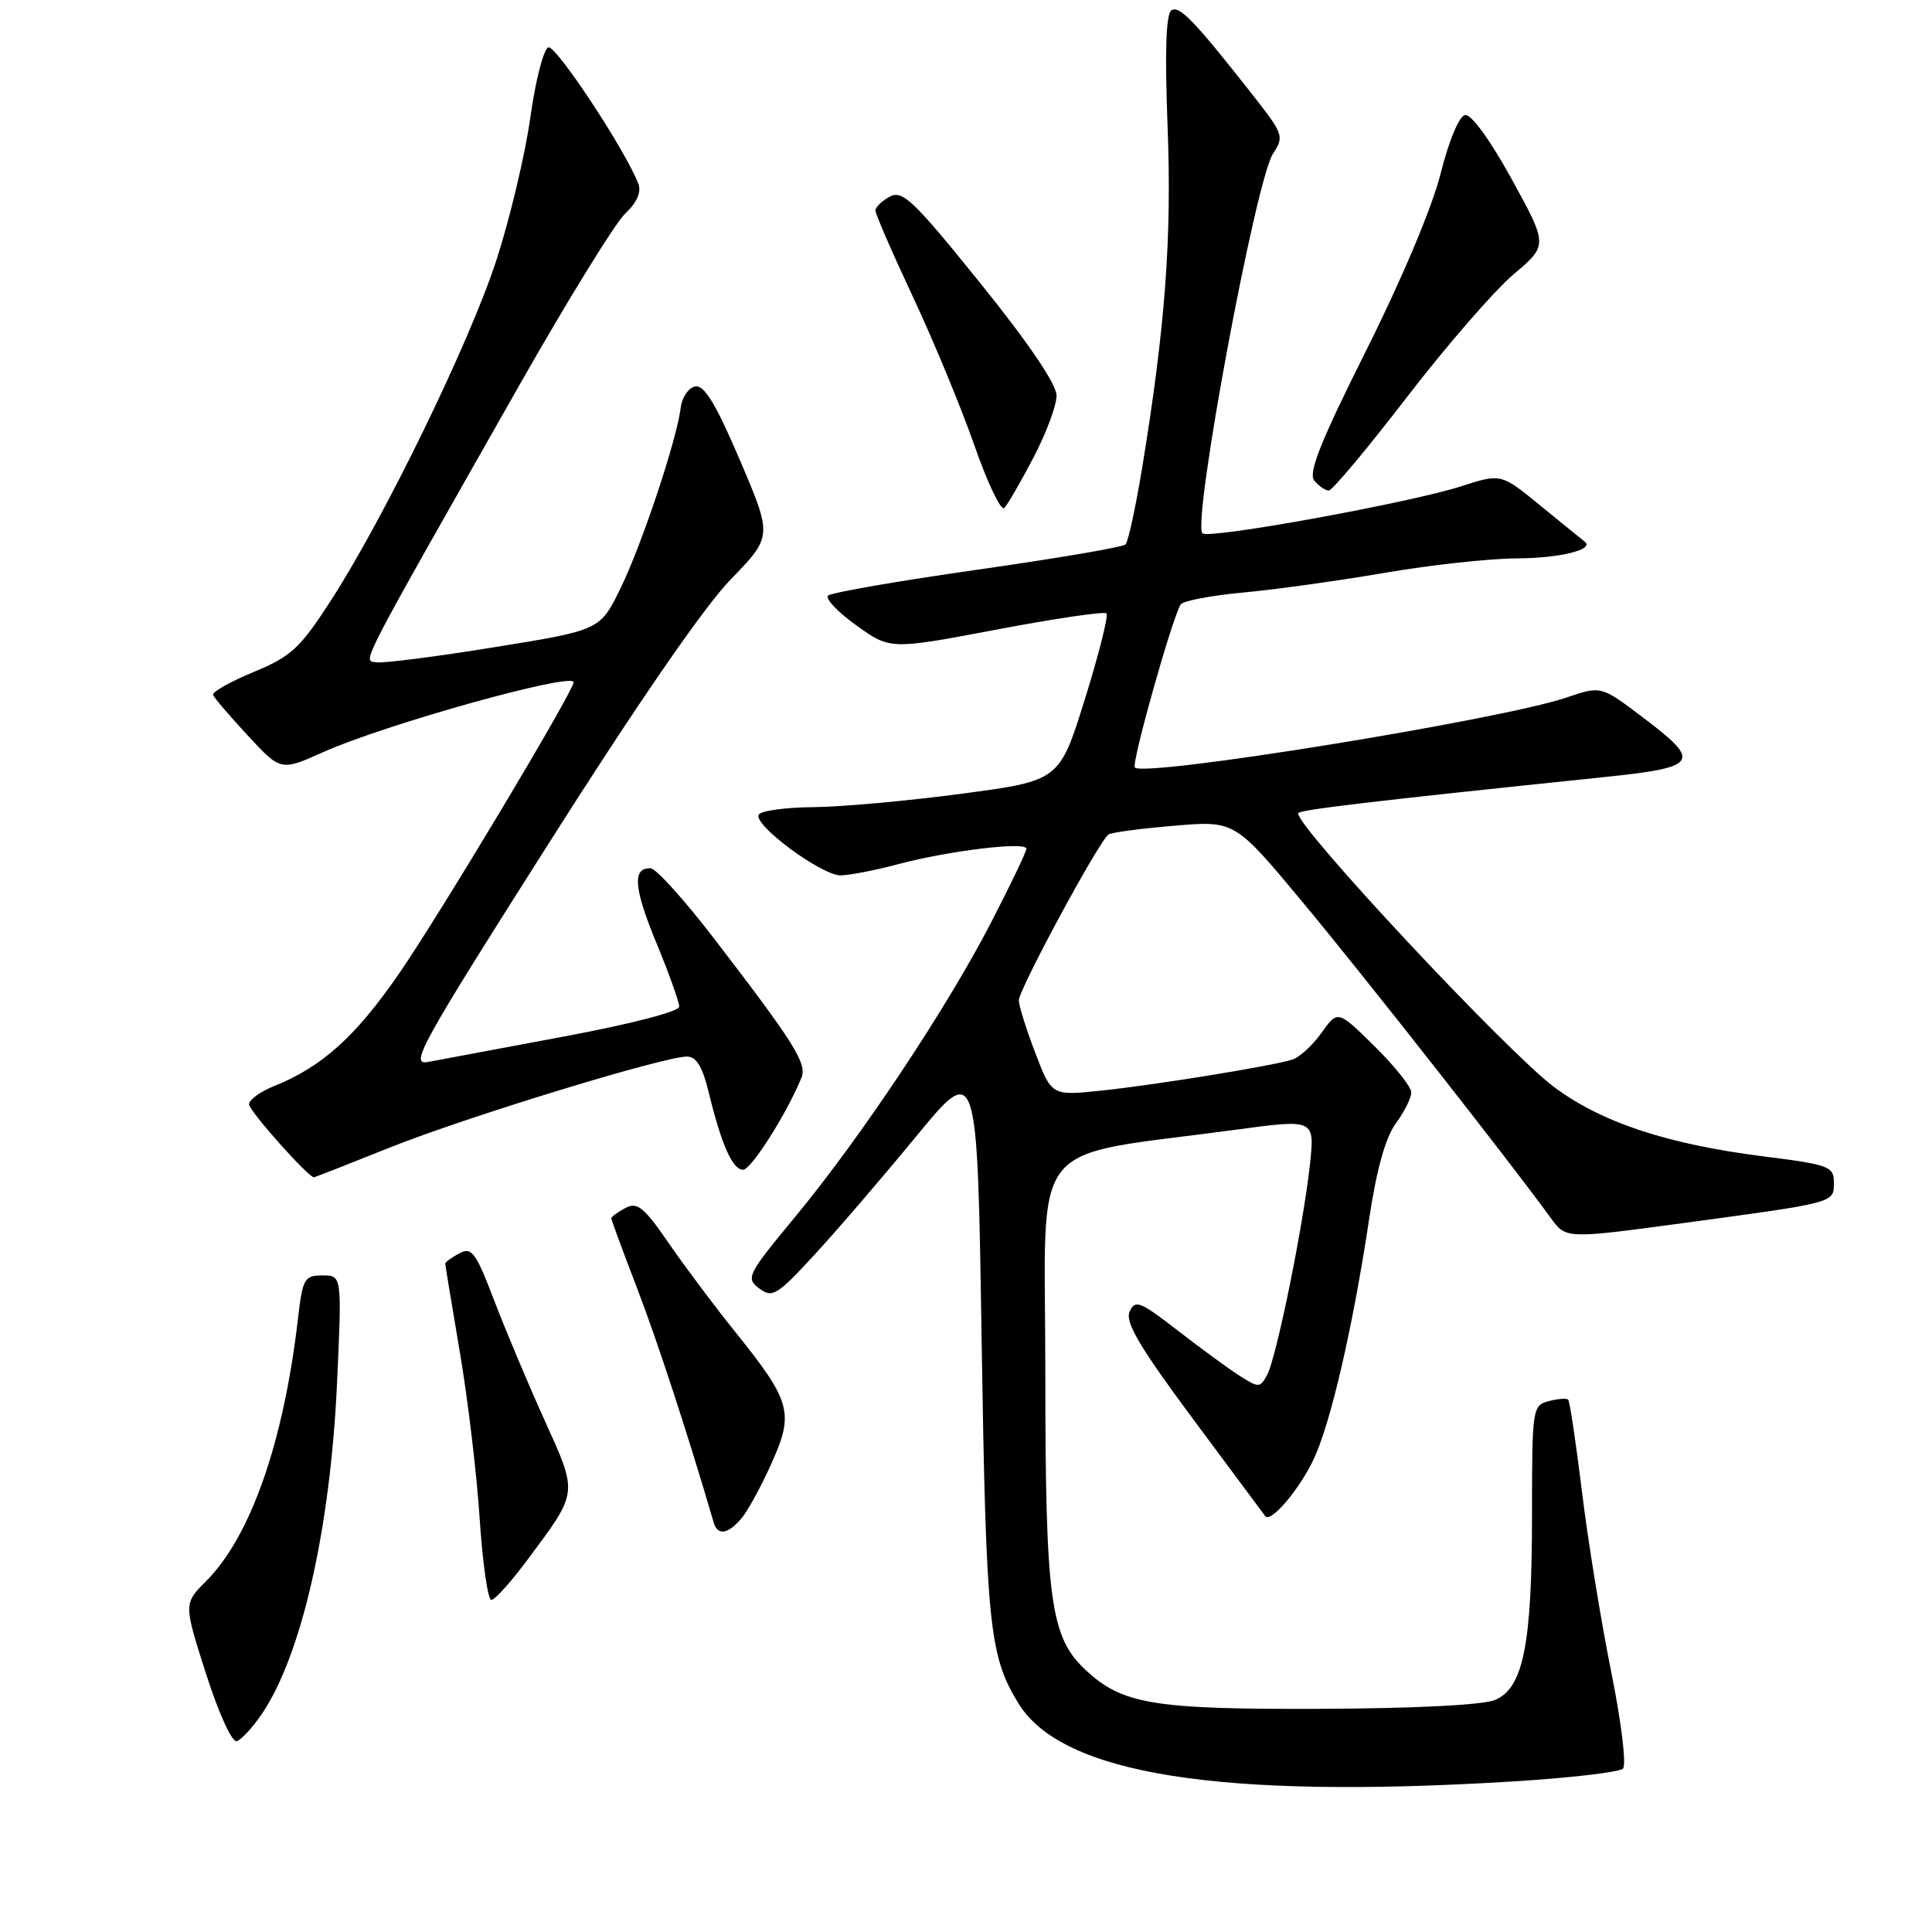 <?xml version="1.0" encoding="UTF-8" standalone="no"?>
<!DOCTYPE svg PUBLIC "-//W3C//DTD SVG 1.1//EN" "http://www.w3.org/Graphics/SVG/1.1/DTD/svg11.dtd" >
<svg xmlns="http://www.w3.org/2000/svg" xmlns:xlink="http://www.w3.org/1999/xlink" version="1.1" viewBox="0 0 256 256">
 <g >
 <path fill="currentColor"
d=" M 200.34 236.06 C 207.96 235.59 214.57 234.83 215.05 234.35 C 215.53 233.87 214.84 228.21 213.49 221.50 C 212.16 214.90 210.41 204.17 209.62 197.67 C 208.82 191.16 208.00 185.66 207.79 185.46 C 207.58 185.25 206.42 185.34 205.21 185.66 C 203.06 186.22 203.00 186.62 203.00 200.67 C 203.00 217.90 201.85 223.68 198.11 225.25 C 196.52 225.92 187.49 226.38 175.00 226.43 C 152.85 226.51 148.72 225.83 143.86 221.29 C 139.16 216.92 138.51 212.10 138.51 181.50 C 138.50 150.03 135.75 153.48 163.86 149.68 C 174.23 148.28 174.23 148.28 173.56 154.39 C 172.67 162.53 169.14 179.86 167.91 182.16 C 166.97 183.92 166.81 183.92 164.21 182.27 C 162.72 181.31 159.03 178.61 156.00 176.26 C 151.06 172.43 150.42 172.18 149.68 173.80 C 149.06 175.19 150.99 178.47 158.10 188.05 C 163.18 194.90 167.48 200.68 167.66 200.91 C 168.38 201.80 172.06 197.51 173.98 193.54 C 176.28 188.79 179.24 176.03 181.43 161.45 C 182.41 154.93 183.60 150.68 184.96 148.85 C 186.08 147.33 187.00 145.48 187.00 144.75 C 187.00 144.02 184.81 141.27 182.13 138.63 C 177.26 133.83 177.26 133.83 175.10 136.86 C 173.92 138.52 172.17 140.12 171.22 140.41 C 168.39 141.28 152.97 143.78 145.93 144.51 C 139.35 145.20 139.35 145.20 137.18 139.51 C 135.98 136.38 135.00 133.25 135.00 132.56 C 135.00 131.09 145.70 111.30 146.89 110.57 C 147.33 110.29 151.28 109.77 155.65 109.41 C 163.62 108.74 163.62 108.74 172.67 119.62 C 180.67 129.24 200.00 153.83 205.50 161.41 C 207.50 164.16 207.50 164.16 223.00 162.07 C 243.34 159.32 243.00 159.41 243.00 156.68 C 243.00 154.56 242.37 154.32 233.69 153.23 C 220.90 151.61 212.15 148.71 205.89 144.01 C 199.61 139.29 172.00 109.77 172.00 107.77 C 172.00 107.32 181.59 106.18 212.27 103.00 C 225.18 101.66 225.60 101.03 217.57 94.97 C 212.15 90.87 212.15 90.87 207.53 92.44 C 198.88 95.37 151.69 103.02 150.37 101.70 C 149.88 101.22 155.30 81.94 156.44 80.10 C 156.73 79.62 160.47 78.91 164.74 78.51 C 169.01 78.12 177.45 76.94 183.50 75.90 C 189.55 74.86 197.43 74.00 201.00 73.99 C 206.68 73.97 211.37 72.80 209.97 71.76 C 209.71 71.56 207.11 69.45 204.20 67.07 C 198.90 62.73 198.90 62.73 193.70 64.41 C 186.91 66.61 160.15 71.48 159.33 70.67 C 157.94 69.27 166.37 23.89 168.68 20.37 C 170.17 18.10 170.05 17.76 166.12 12.75 C 158.32 2.81 156.30 0.70 155.23 1.36 C 154.50 1.81 154.33 6.75 154.71 16.76 C 155.28 31.59 154.41 43.22 151.34 62.00 C 150.48 67.22 149.49 71.79 149.14 72.14 C 148.79 72.50 139.95 74.00 129.50 75.49 C 119.05 76.98 110.15 78.52 109.73 78.92 C 109.31 79.31 110.99 81.09 113.46 82.86 C 117.95 86.09 117.95 86.09 132.02 83.43 C 139.76 81.96 146.33 80.99 146.61 81.28 C 146.90 81.56 145.61 86.67 143.76 92.62 C 140.38 103.45 140.38 103.45 127.44 105.17 C 120.32 106.12 111.49 106.92 107.81 106.95 C 104.13 106.98 100.86 107.42 100.54 107.94 C 99.73 109.25 108.83 116.00 111.39 115.99 C 112.55 115.98 115.97 115.32 119.00 114.51 C 125.73 112.72 136.00 111.48 136.00 112.46 C 136.00 112.86 133.89 117.27 131.31 122.26 C 125.43 133.65 114.06 150.72 105.36 161.24 C 99.02 168.90 98.79 169.37 100.60 170.72 C 102.34 172.03 102.94 171.66 107.87 166.32 C 110.83 163.12 116.90 156.05 121.37 150.61 C 129.50 140.73 129.50 140.73 130.07 177.61 C 130.66 215.36 131.07 219.40 134.95 225.71 C 140.73 235.12 161.58 238.42 200.34 236.06 Z  M 34.69 227.12 C 39.97 219.32 43.77 202.59 44.66 183.25 C 45.31 169.00 45.31 169.00 42.73 169.00 C 40.33 169.00 40.10 169.41 39.48 174.75 C 37.59 191.08 33.21 203.60 27.32 209.50 C 24.33 212.50 24.33 212.50 27.30 221.79 C 29.01 227.11 30.75 230.92 31.39 230.71 C 32.00 230.51 33.48 228.89 34.69 227.12 Z  M 69.84 206.75 C 76.67 197.58 76.61 198.04 72.17 188.21 C 70.00 183.42 66.99 176.26 65.47 172.29 C 63.03 165.90 62.50 165.20 60.86 166.08 C 59.84 166.62 59.00 167.23 59.00 167.44 C 59.00 167.64 59.87 172.91 60.93 179.15 C 61.99 185.39 63.18 195.34 63.56 201.25 C 63.95 207.16 64.65 212.00 65.10 212.00 C 65.56 212.00 67.69 209.64 69.84 206.75 Z  M 98.20 201.25 C 99.04 200.29 100.85 196.98 102.23 193.90 C 105.25 187.19 104.84 185.70 97.38 176.43 C 94.69 173.09 90.74 167.82 88.61 164.72 C 85.30 159.92 84.44 159.23 82.86 160.07 C 81.84 160.62 81.00 161.23 81.00 161.43 C 81.00 161.64 82.53 165.78 84.40 170.65 C 87.12 177.73 91.17 190.12 94.57 201.75 C 95.08 203.49 96.42 203.31 98.20 201.25 Z  M 51.64 152.06 C 61.74 148.02 87.93 140.00 91.03 140.00 C 92.27 140.00 93.09 141.36 93.91 144.75 C 95.58 151.64 97.07 155.00 98.46 155.00 C 99.53 155.00 104.23 147.60 106.19 142.82 C 106.97 140.93 105.27 138.23 94.50 124.21 C 90.65 119.20 86.92 115.08 86.22 115.05 C 83.76 114.95 83.96 117.64 86.97 124.93 C 88.64 128.97 90.00 132.78 90.00 133.39 C 90.00 134.03 83.59 135.69 74.75 137.34 C 66.36 138.90 58.26 140.42 56.74 140.71 C 54.23 141.21 55.61 138.69 72.63 111.88 C 84.45 93.24 93.29 80.41 96.81 76.79 C 102.35 71.08 102.35 71.08 98.05 60.99 C 94.86 53.52 93.32 50.98 92.12 51.21 C 91.23 51.38 90.37 52.64 90.20 54.01 C 89.69 58.25 85.03 72.22 82.20 78.00 C 79.50 83.50 79.50 83.50 65.50 85.76 C 57.80 87.01 50.76 87.91 49.86 87.76 C 48.05 87.47 47.18 89.17 68.84 51.00 C 75.25 39.72 81.55 29.50 82.86 28.28 C 84.39 26.85 85.00 25.45 84.59 24.36 C 82.88 19.91 73.67 5.94 72.66 6.28 C 72.03 6.49 70.95 10.67 70.27 15.58 C 69.58 20.49 67.56 28.98 65.78 34.46 C 62.22 45.41 50.91 68.65 43.78 79.67 C 39.75 85.90 38.57 86.99 33.59 89.05 C 30.50 90.33 28.08 91.70 28.23 92.08 C 28.38 92.47 30.46 94.90 32.85 97.48 C 37.21 102.18 37.21 102.18 42.85 99.65 C 51.07 95.97 76.00 89.02 76.00 90.40 C 76.00 91.60 58.42 120.95 52.88 129.00 C 47.11 137.37 42.64 141.39 36.25 143.94 C 34.46 144.66 33.00 145.73 33.00 146.33 C 33.00 147.19 40.84 156.00 41.60 156.00 C 41.71 156.00 46.22 154.23 51.64 152.06 Z  M 136.93 60.65 C 138.62 57.43 140.00 53.73 140.00 52.43 C 140.00 50.92 136.34 45.51 129.91 37.54 C 121.07 26.57 119.59 25.15 117.91 26.05 C 116.86 26.61 116.00 27.44 116.00 27.90 C 116.00 28.35 118.24 33.52 120.99 39.38 C 123.73 45.24 127.40 54.10 129.13 59.07 C 130.87 64.04 132.64 67.75 133.08 67.31 C 133.51 66.86 135.25 63.87 136.93 60.65 Z  M 186.42 52.63 C 191.65 45.83 198.00 38.52 200.52 36.38 C 205.12 32.50 205.12 32.50 200.31 23.74 C 197.46 18.56 194.94 15.09 194.13 15.24 C 193.34 15.39 191.98 18.63 190.89 23.00 C 189.78 27.44 185.75 37.01 181.03 46.43 C 174.98 58.51 173.32 62.68 174.15 63.68 C 174.75 64.41 175.62 65.00 176.07 65.00 C 176.53 65.00 181.18 59.44 186.42 52.63 Z "/>
</g>
</svg>